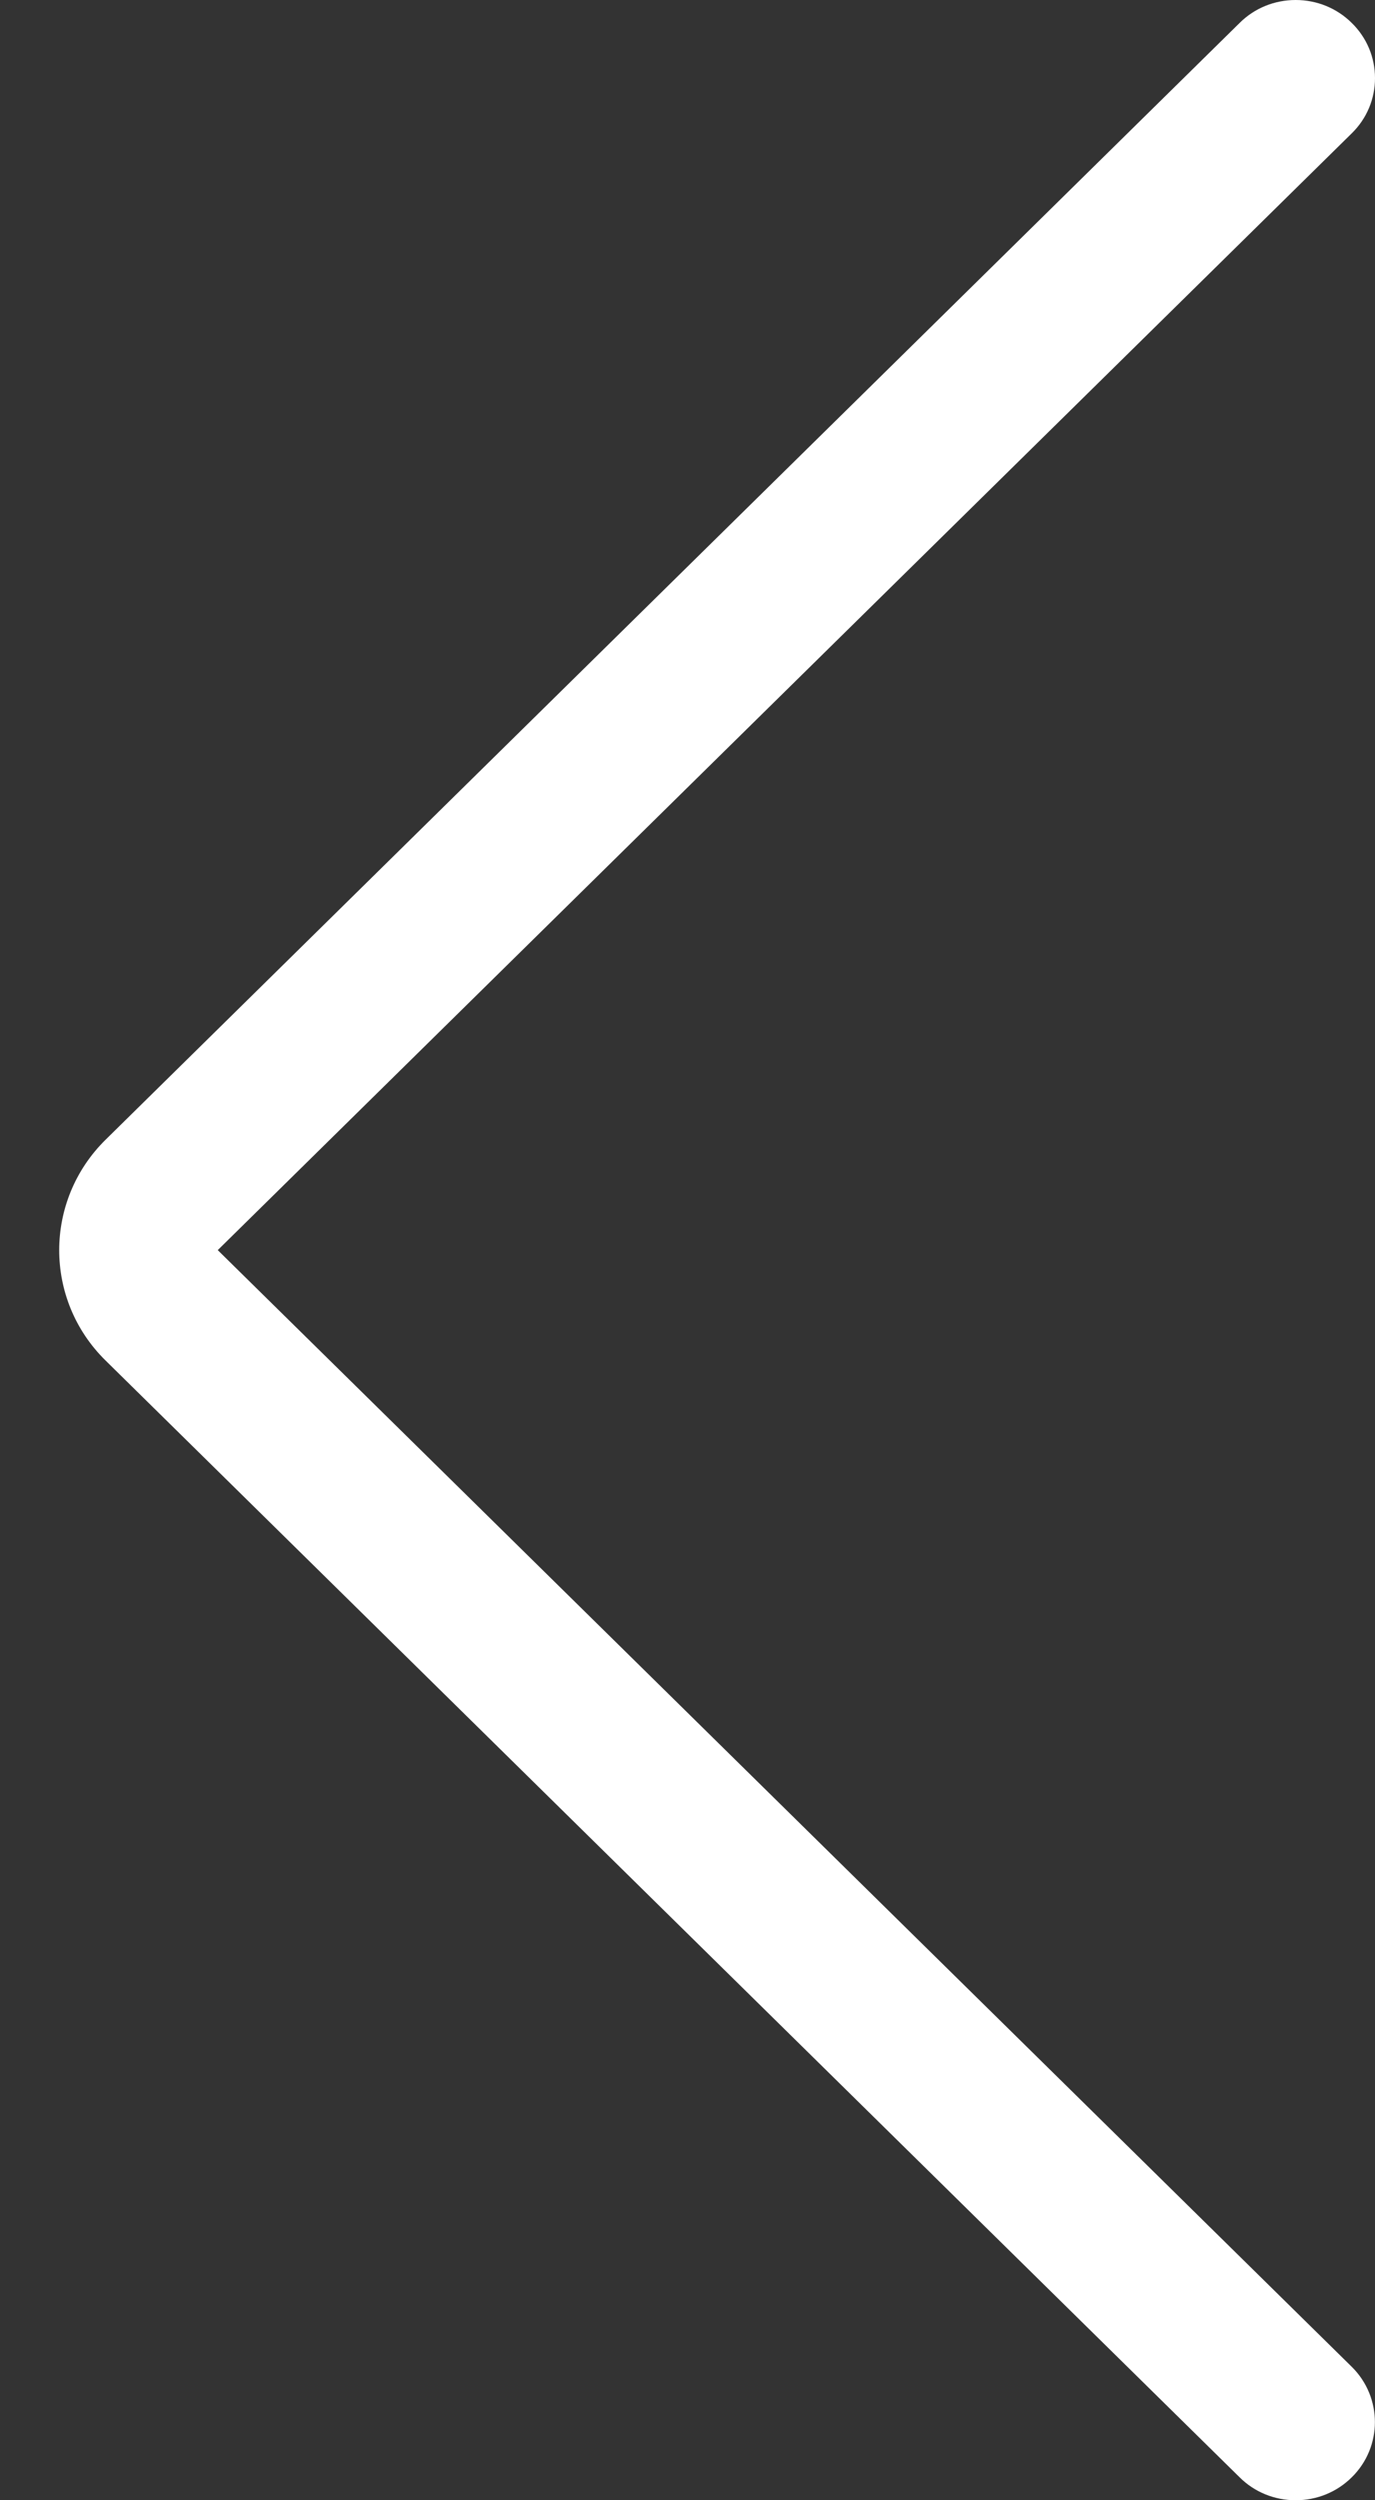 <?xml version="1.0" encoding="UTF-8"?>
<svg width="22px" height="40px" viewBox="0 0 22 40" version="1.1" xmlns="http://www.w3.org/2000/svg" xmlns:xlink="http://www.w3.org/1999/xlink">
    <rect x="0" y="0" width="22" height="40" fill="#333333" stroke="none"/>
    <!-- Generator: Sketch 61 (89581) - https://sketch.com -->
    <title>arrow-left</title>
    <desc>Created with Sketch.</desc>
    <g id="TCO18-with-Finalists-Interview-Complete" stroke="none" stroke-width="1" fill="none" fill-rule="evenodd">
        <g id="1-TCOs-Template" transform="translate(-1086, -1065)" fill="#FFFFFF" fill-rule="nonzero">
            <g id="arrow-left" transform="translate(1097, 1085) scale(-1, 1) translate(-1097, -1085) translate(1086, 1065)">
                <path d="M1.269,40 C0.931,40 0.611,39.87 0.372,39.633 C-0.122,39.147 -0.122,38.353 0.372,37.865 L18.516,20 L0.372,2.133 C0.132,1.898 0,1.583 0,1.25 C0,0.917 0.132,0.602 0.372,0.367 C0.611,0.13 0.931,0 1.269,0 C1.608,0 1.928,0.13 2.166,0.367 L20.31,18.233 C21.299,19.207 21.301,20.792 20.312,21.765 L2.166,39.633 C1.928,39.87 1.608,40 1.269,40 Z" id="Path"></path>
            </g>
        </g>
    </g>
</svg>